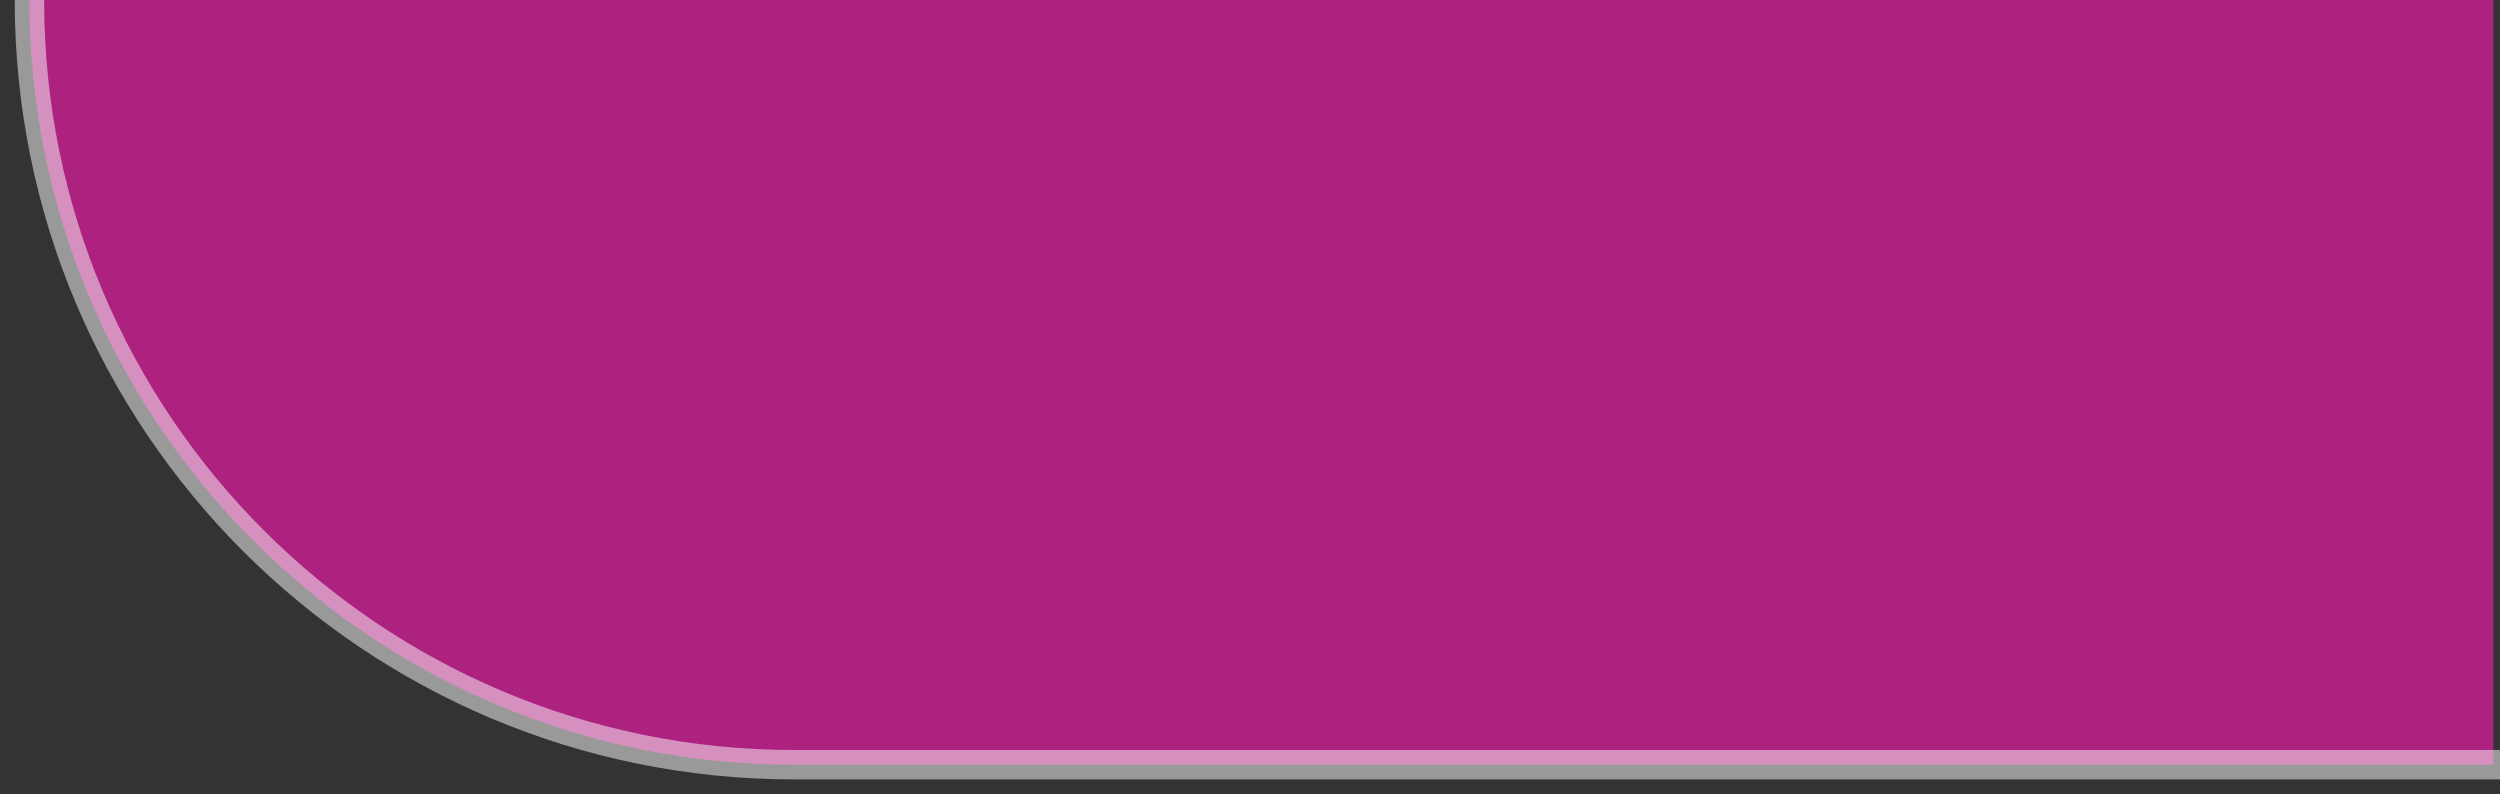 <?xml version="1.0" encoding="UTF-8"?>
<svg width="85px" height="27px" viewBox="0 0 85 27" version="1.1" xmlns="http://www.w3.org/2000/svg" xmlns:xlink="http://www.w3.org/1999/xlink">
    <rect x="0" y="0" width="85" height="27" fill="#333333" stroke="none"/>
    <!-- Generator: Sketch 59.1 (86144) - https://sketch.com -->
    <title>编组 36</title>
    <desc>Created with Sketch.</desc>
    <g id="页面-1" stroke="none" stroke-width="1" fill="none" fill-rule="evenodd">
        <g id="编组-36" transform="translate(1, 0)">
            <path d="M2.13162821e-14,0 L83.778,0 C83.778,14.359 72.137,26 57.778,26 L2.13162821e-14,26 L2.13162821e-14,26 L2.13162821e-14,0 Z" id="矩形" fill-opacity="0.741" fill="#D81C9A" fill-rule="nonzero" transform="translate(41.889, 13) scale(-1, 1) translate(-41.889, -13) "></path>
            <path d="M84,26 L26,26 C11.641,26 0,14.359 0,0 L0,0 L0,0" id="路径备份-2" stroke="#FFFFFF" opacity="0.5"></path>
        </g>
    </g>
</svg>